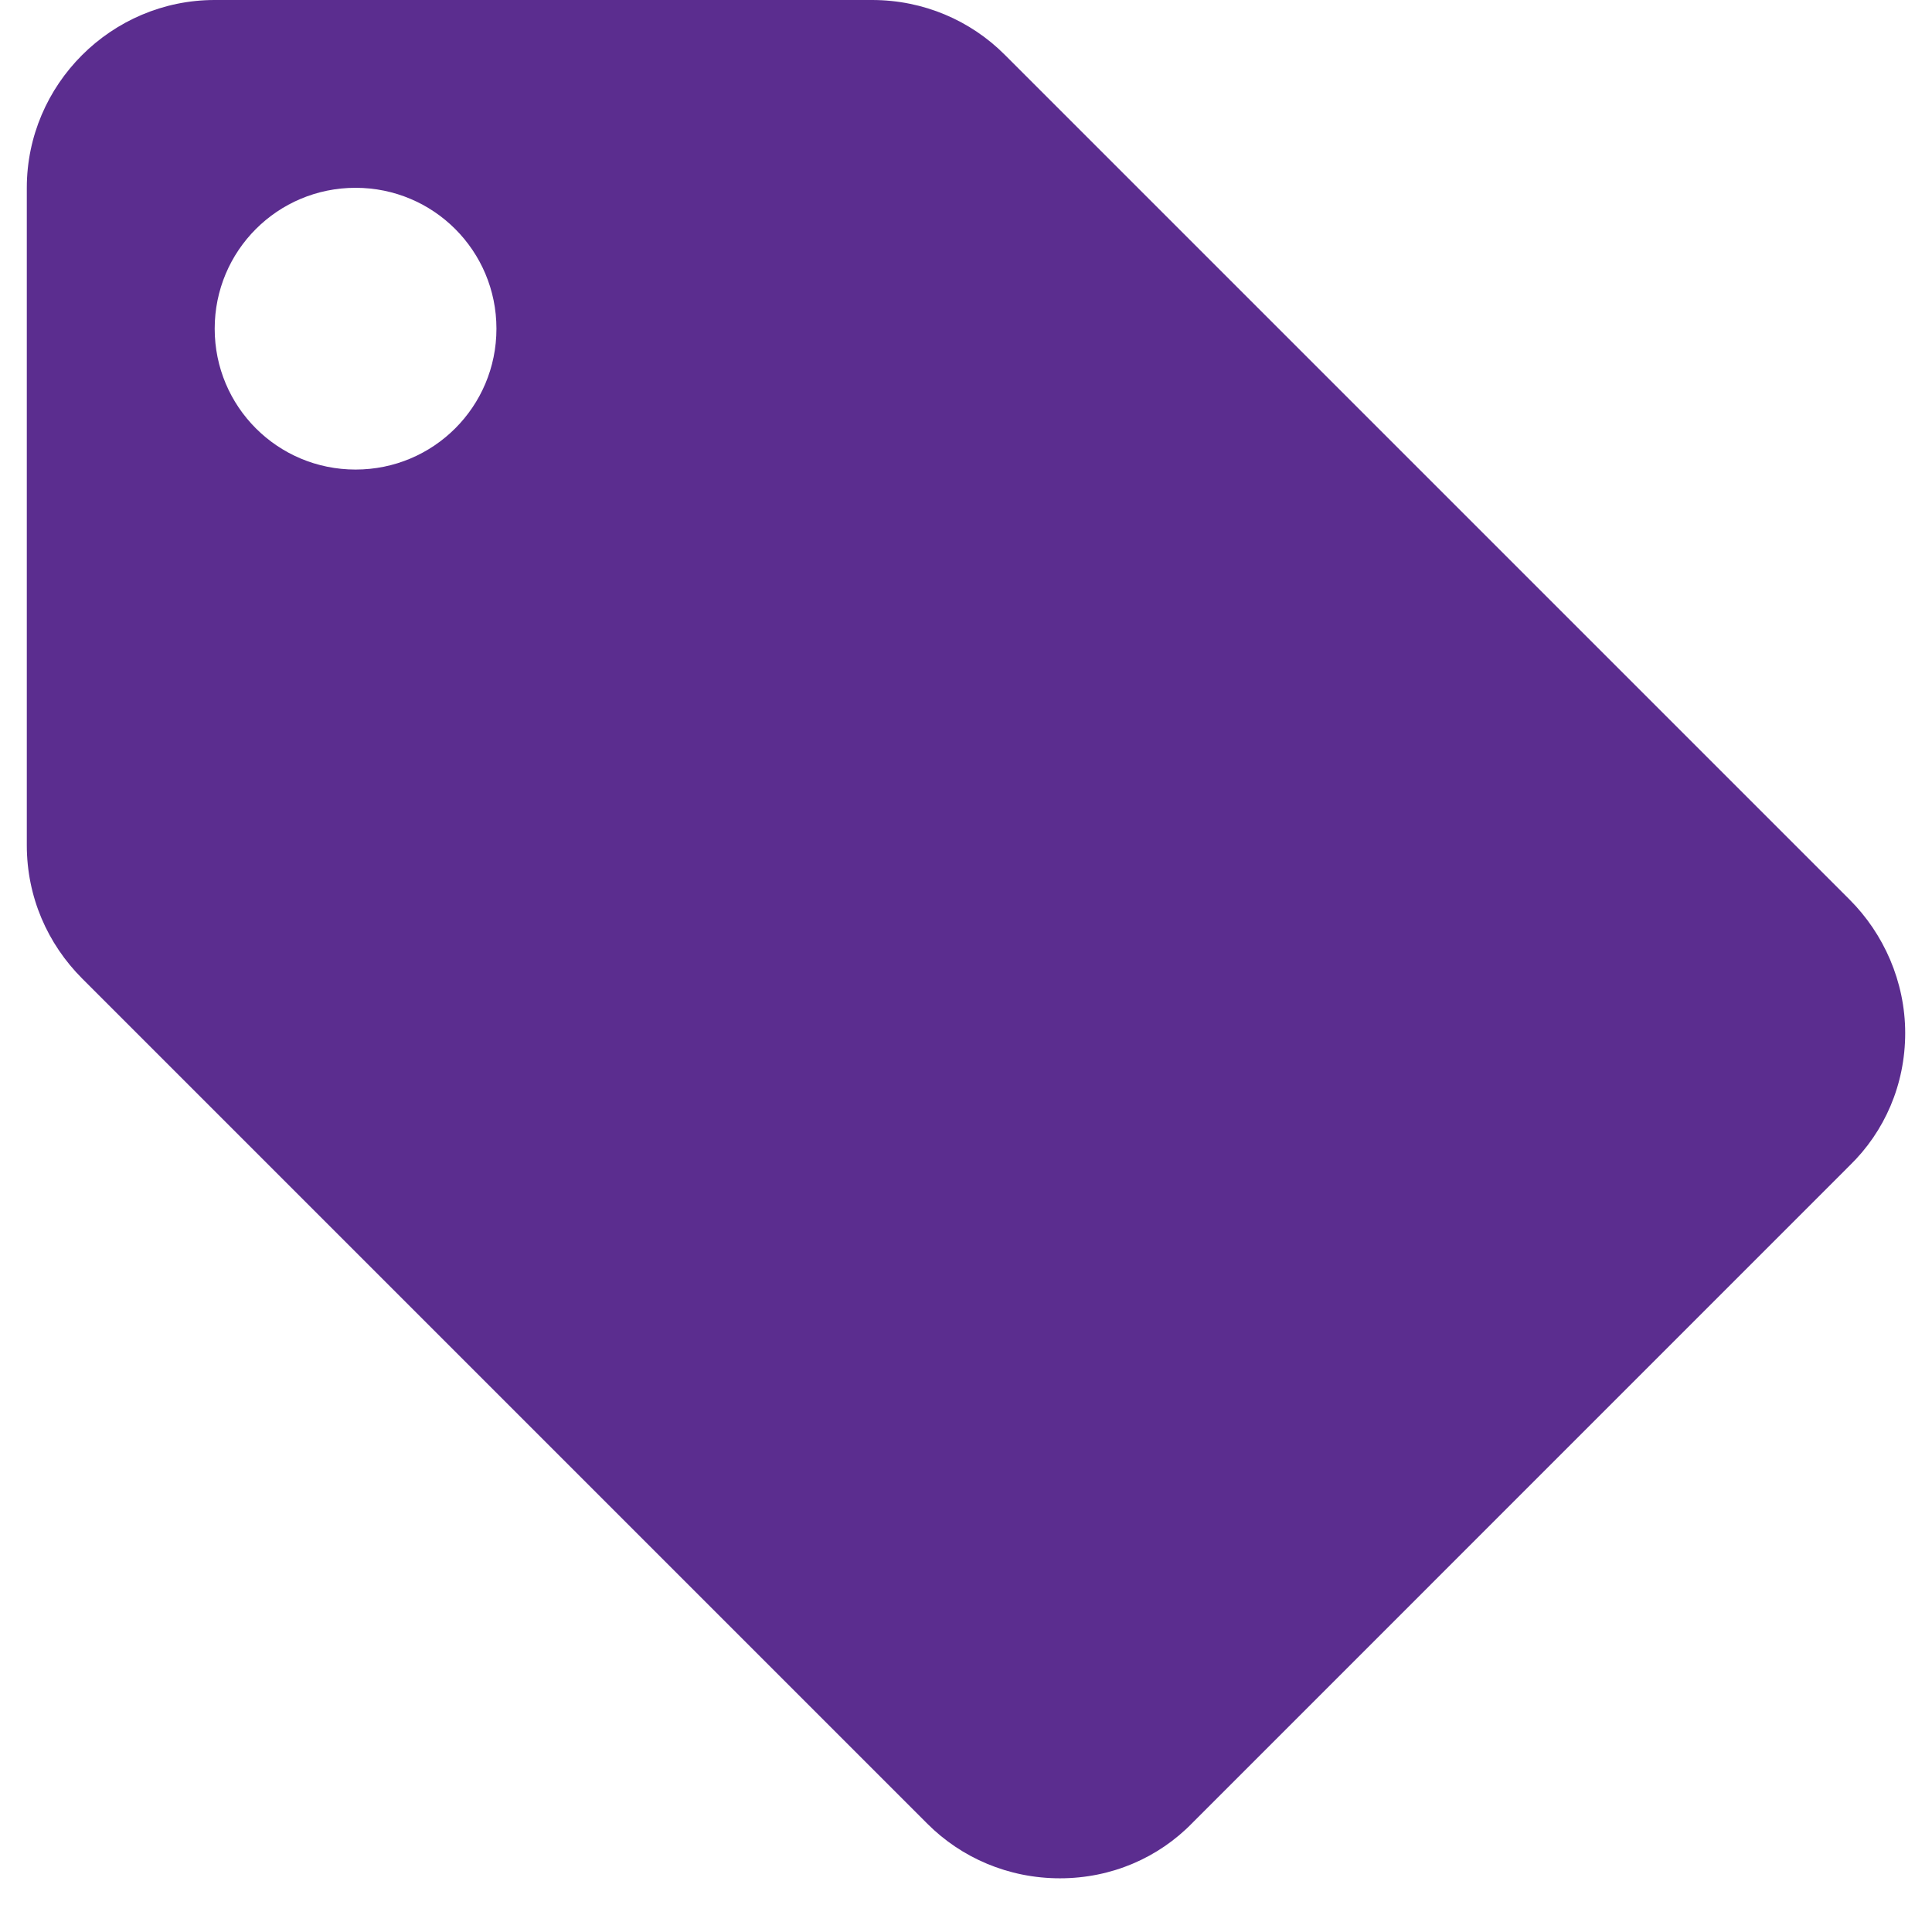 <svg width="24" height="24" viewBox="0 0 24 24" fill="none" xmlns="http://www.w3.org/2000/svg">
<path d="M22.978 11.177L12.478 0.677C12.058 0.257 11.475 0 10.833 0H2.667C1.383 0 0.333 1.05 0.333 2.333V10.5C0.333 11.142 0.59 11.725 1.022 12.157L11.522 22.657C11.942 23.077 12.525 23.333 13.167 23.333C13.808 23.333 14.392 23.077 14.812 22.645L22.978 14.478C23.41 14.058 23.667 13.475 23.667 12.833C23.667 12.192 23.398 11.597 22.978 11.177ZM4.417 5.833C3.448 5.833 2.667 5.052 2.667 4.083C2.667 3.115 3.448 2.333 4.417 2.333C5.385 2.333 6.167 3.115 6.167 4.083C6.167 5.052 5.385 5.833 4.417 5.833Z" fill="#5B2D8F"/>
</svg>
